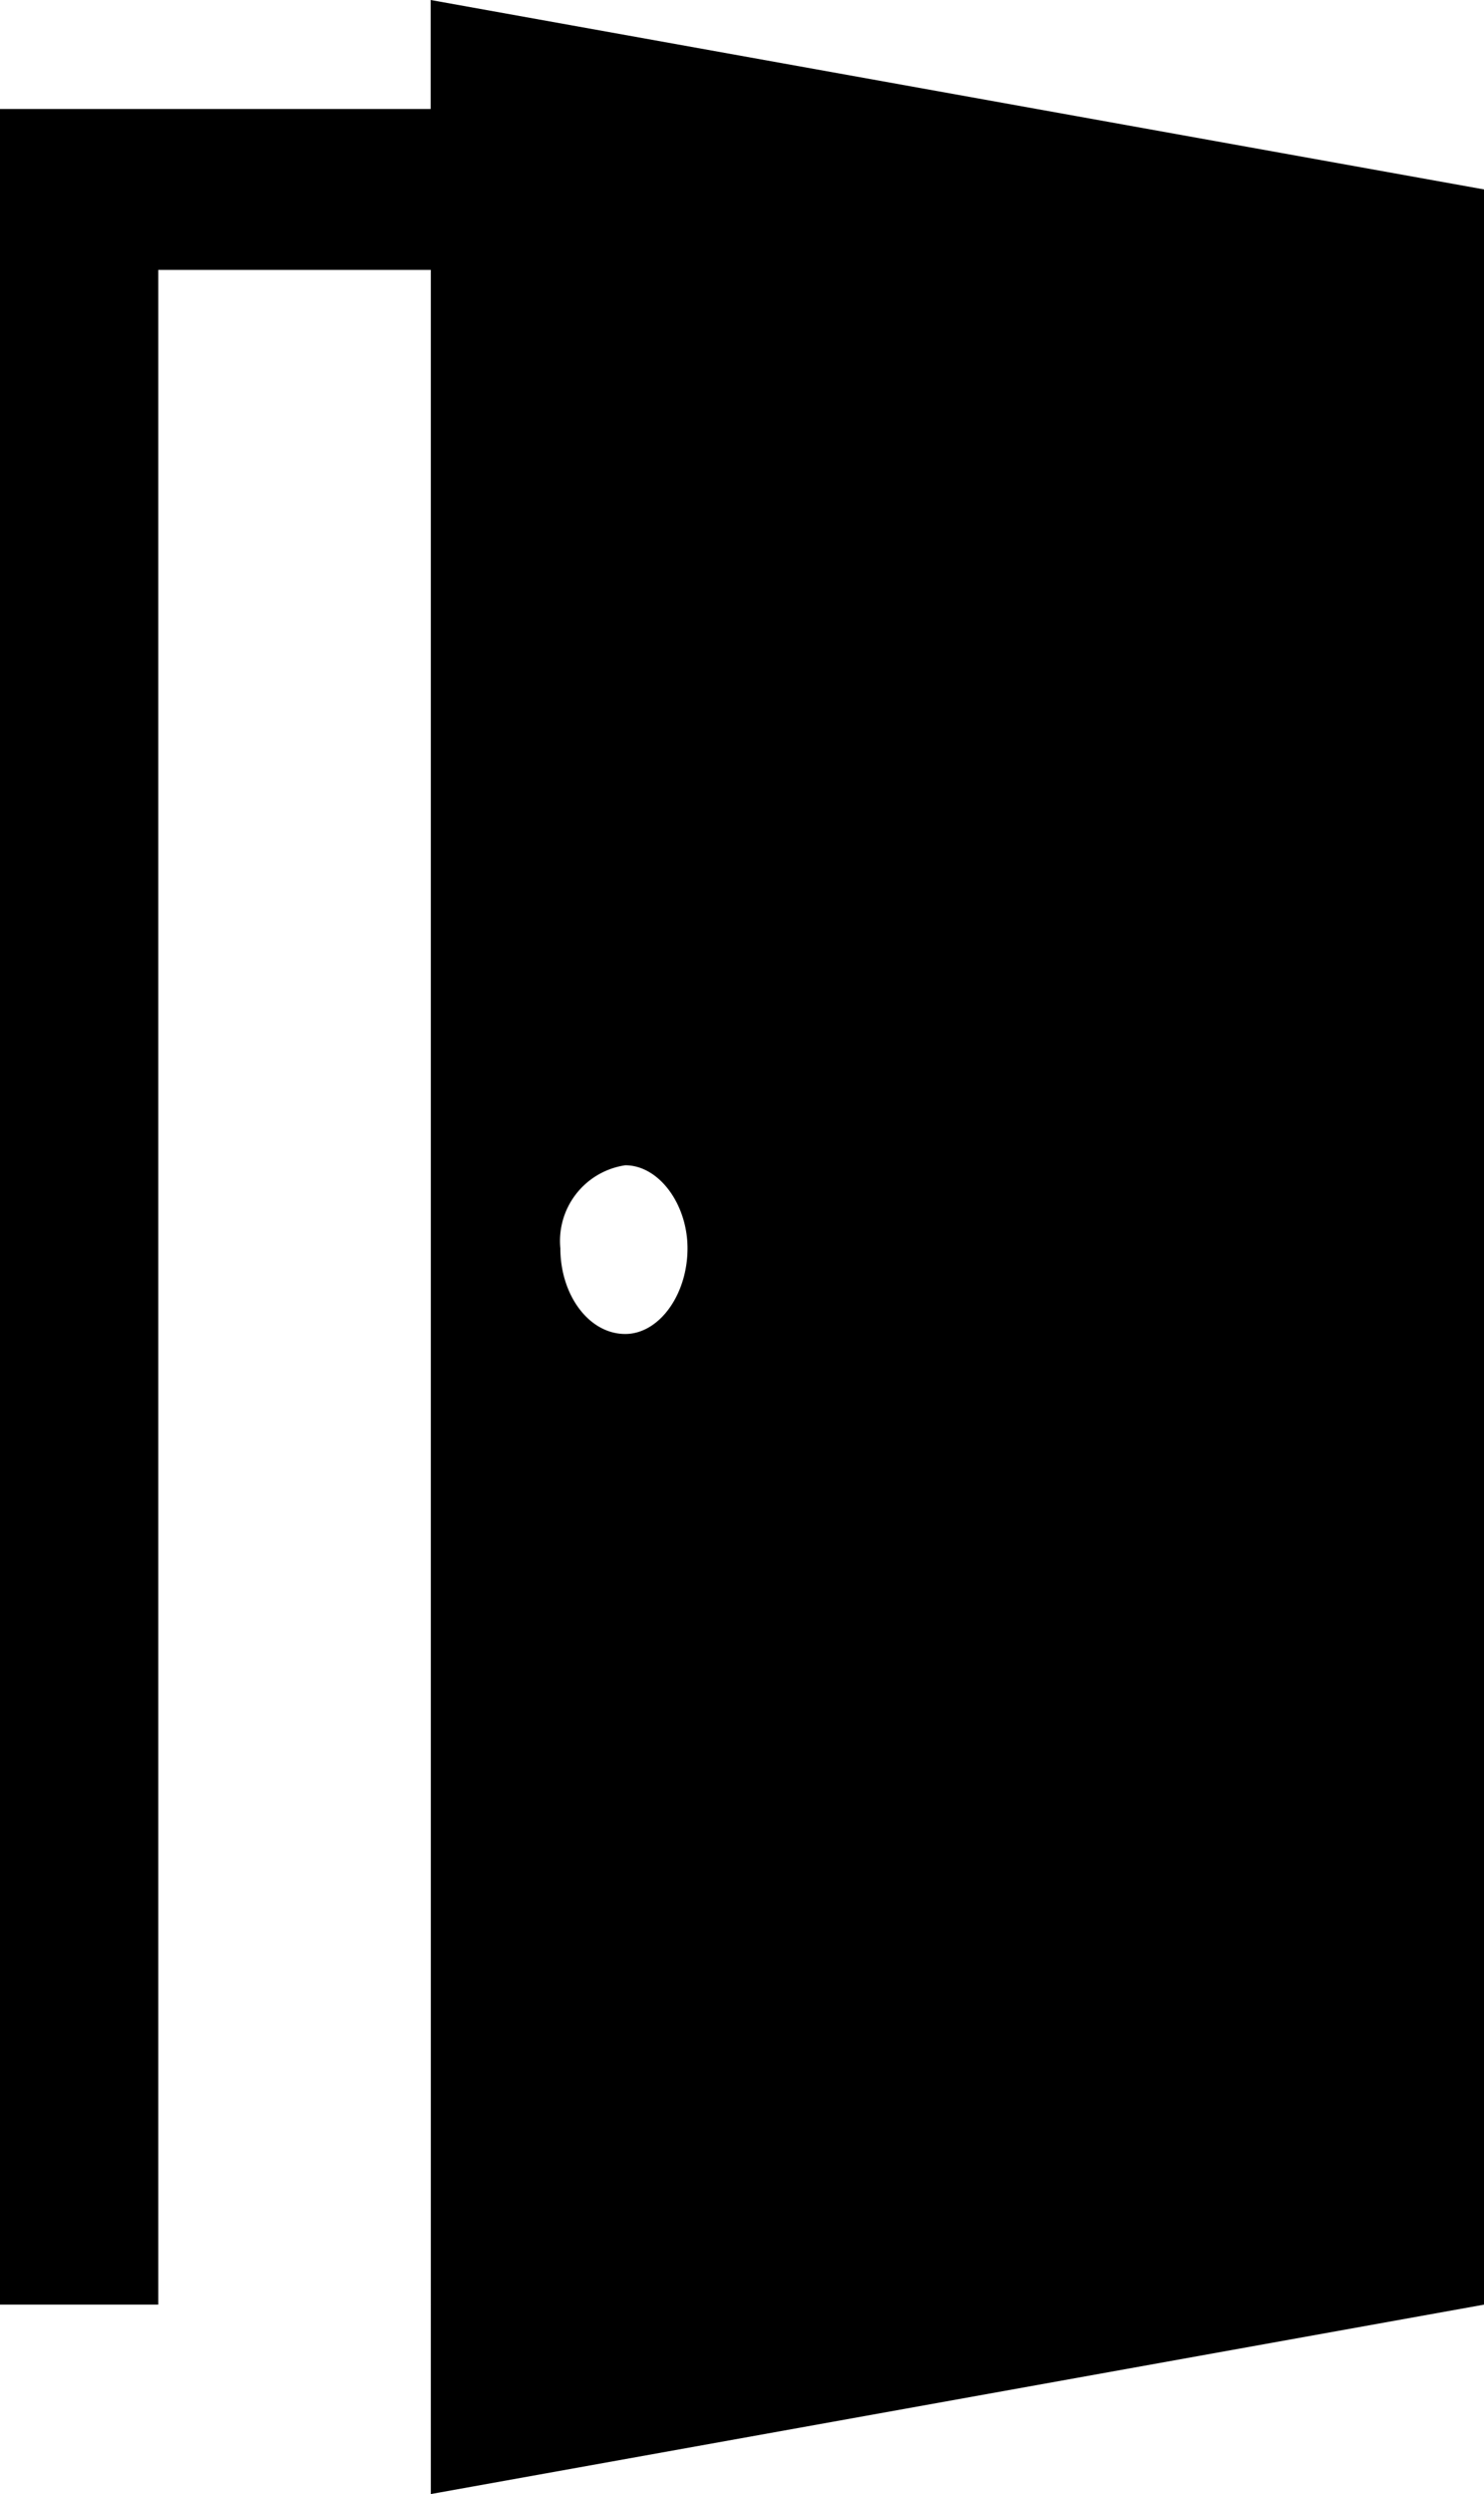 <svg xmlns="http://www.w3.org/2000/svg" width="22.325" height="37.507" viewBox="0 0 22.325 37.507"><defs><style>.a{fill-rule:evenodd;}</style></defs><path class="a" d="M6.479.5V2.139H0V35.158H2.381V4.559h4.1V38.007l15.846-2.849V3.349ZM9.406,18.024c.507,0,.937.585.937,1.249,0,.7-.429,1.288-.937,1.288-.546,0-.976-.585-.976-1.288A1.15,1.15,0,0,1,9.406,18.024Z" transform="translate(0 -0.5)"/></svg>
